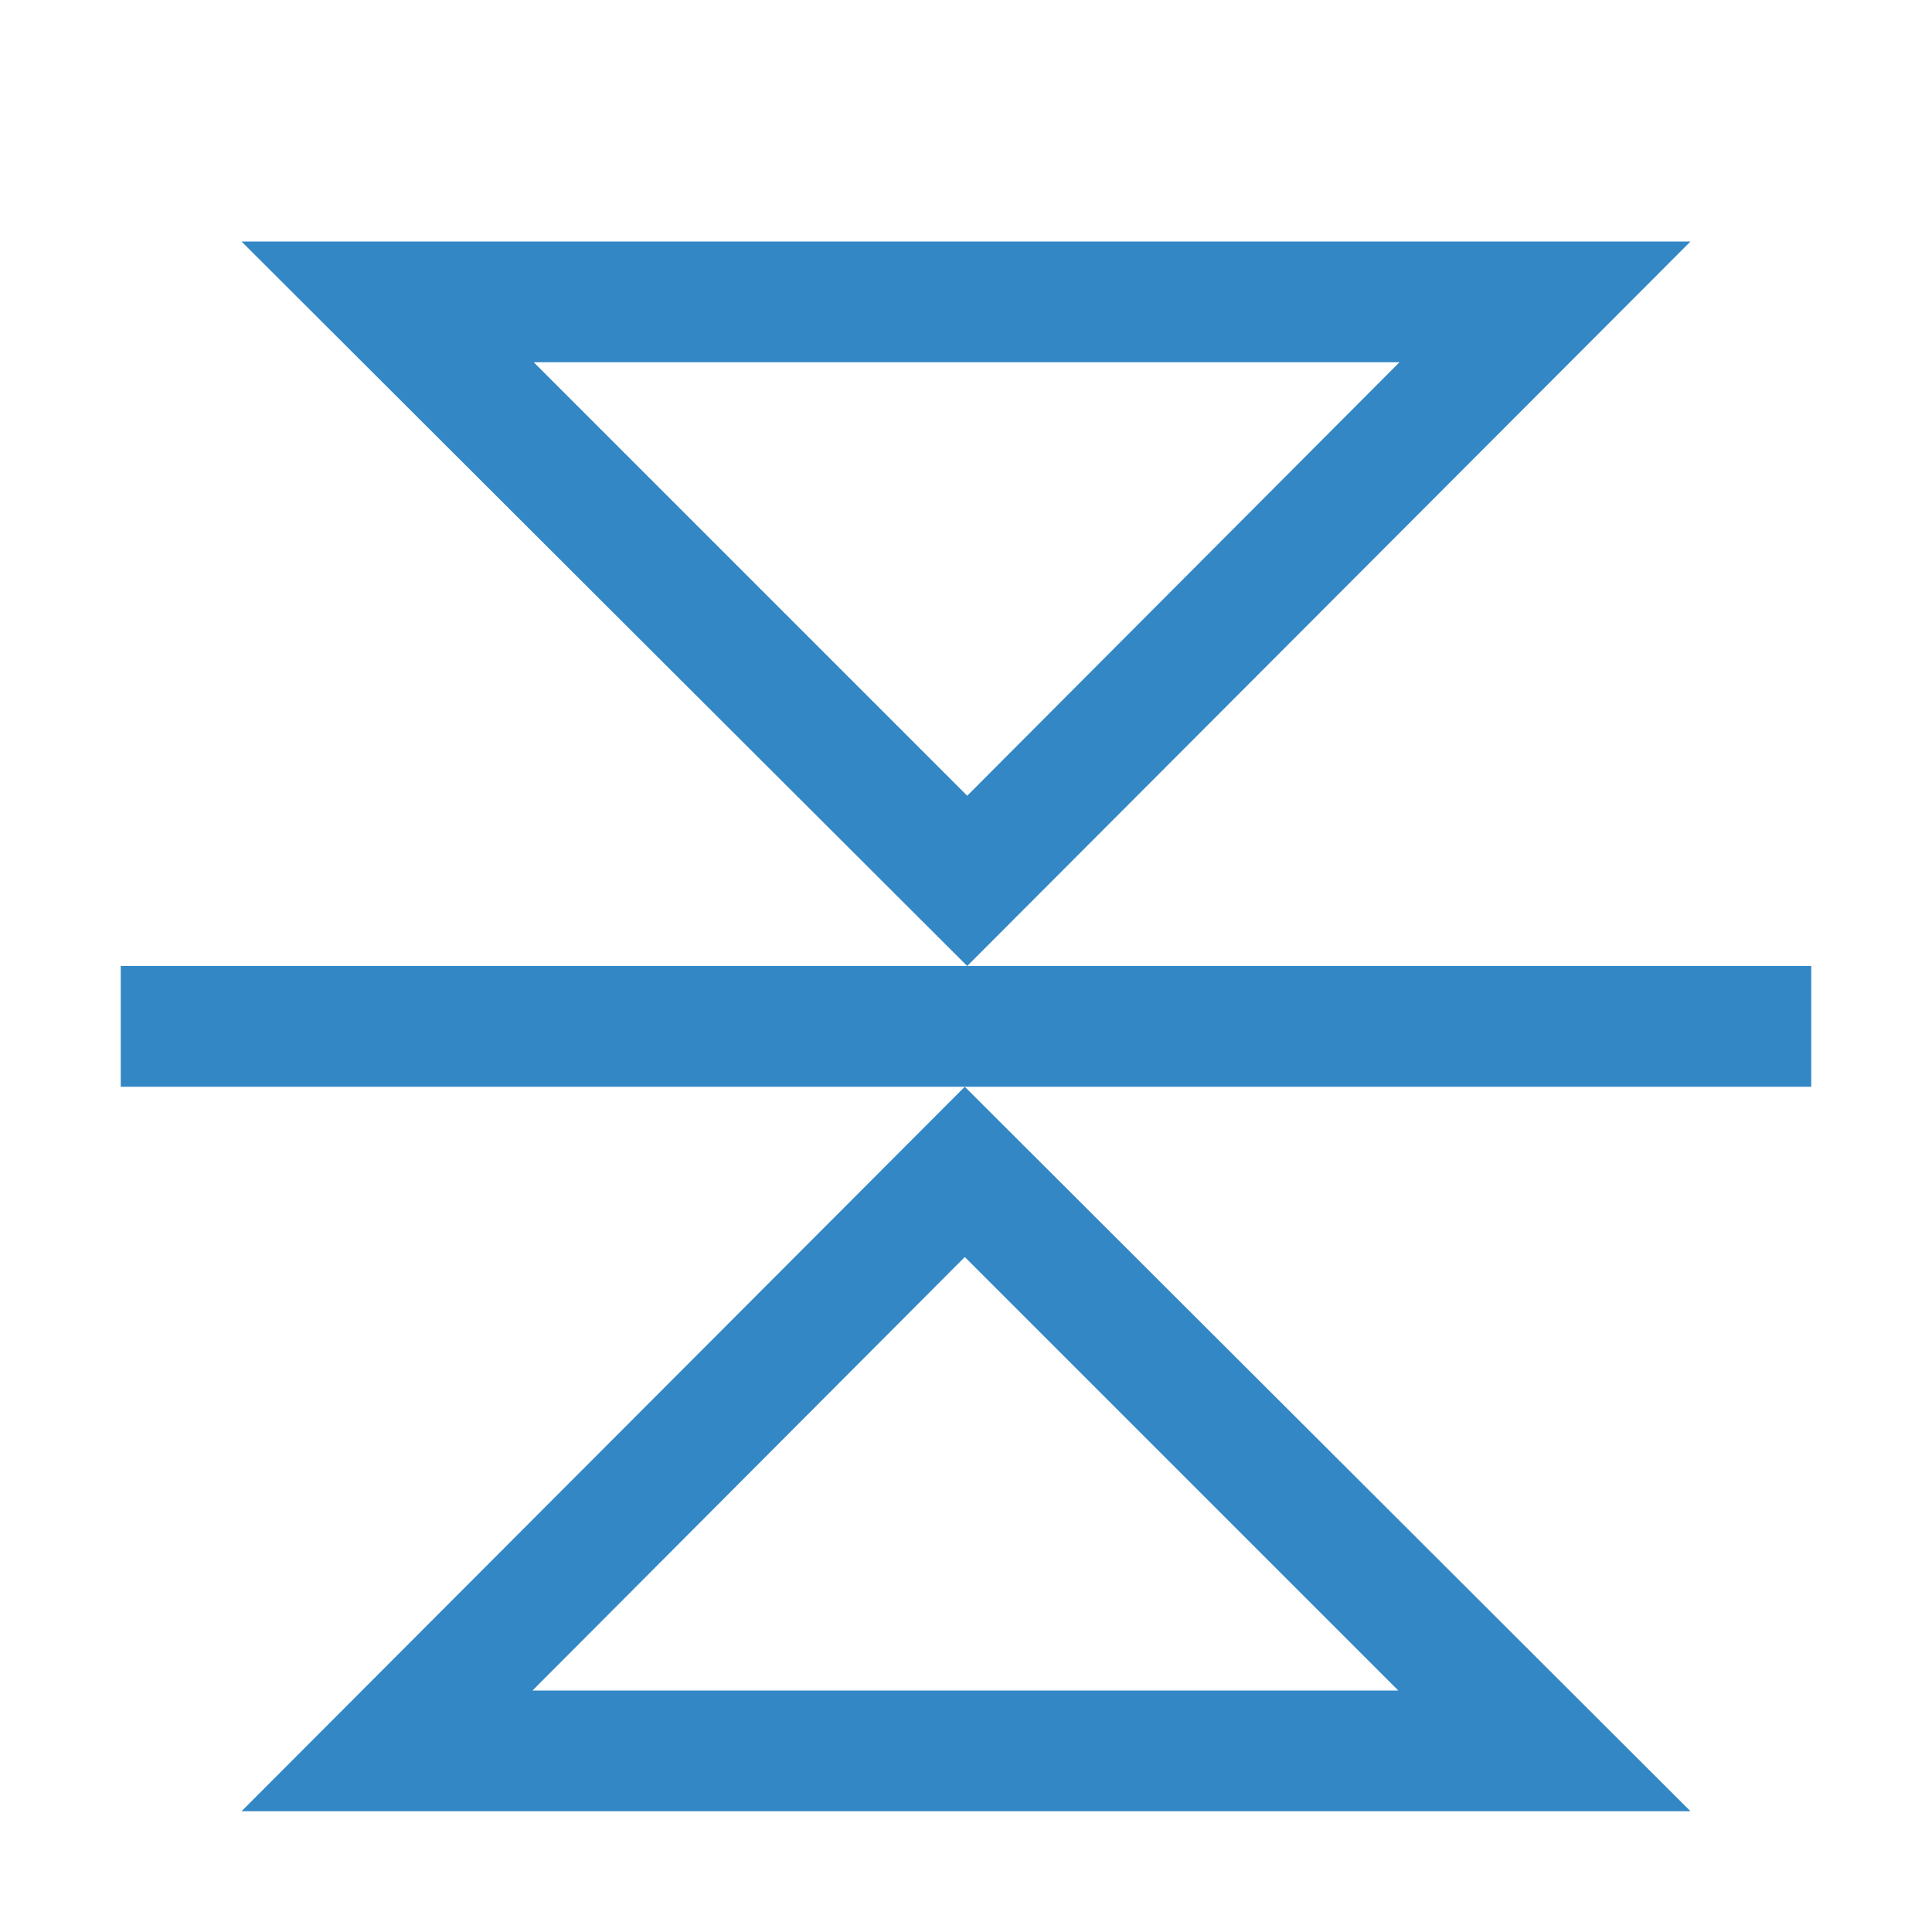 <?xml version="1.0" encoding="UTF-8"?>
<svg id="Layer_1" data-name="Layer 1" xmlns="http://www.w3.org/2000/svg" viewBox="0 0 16 16">
  <defs>
    <style>
      .cls-1 {
        fill: #3387c5;
      }
    </style>
  </defs>
  <path class="cls-1" d="M7.99,10.41l3.59,3.59h-7.17l3.58-3.59M7.99,9l-5.99,6h12l-6.01-6h0Z"/>
  <path class="cls-1" d="M11.59,3l-3.58,3.59-3.59-3.59h7.17M14,2H2l6.01,6,5.99-6h0Z"/>
  <rect class="cls-1" x="1" y="8" width="14" height="1"/>
</svg>